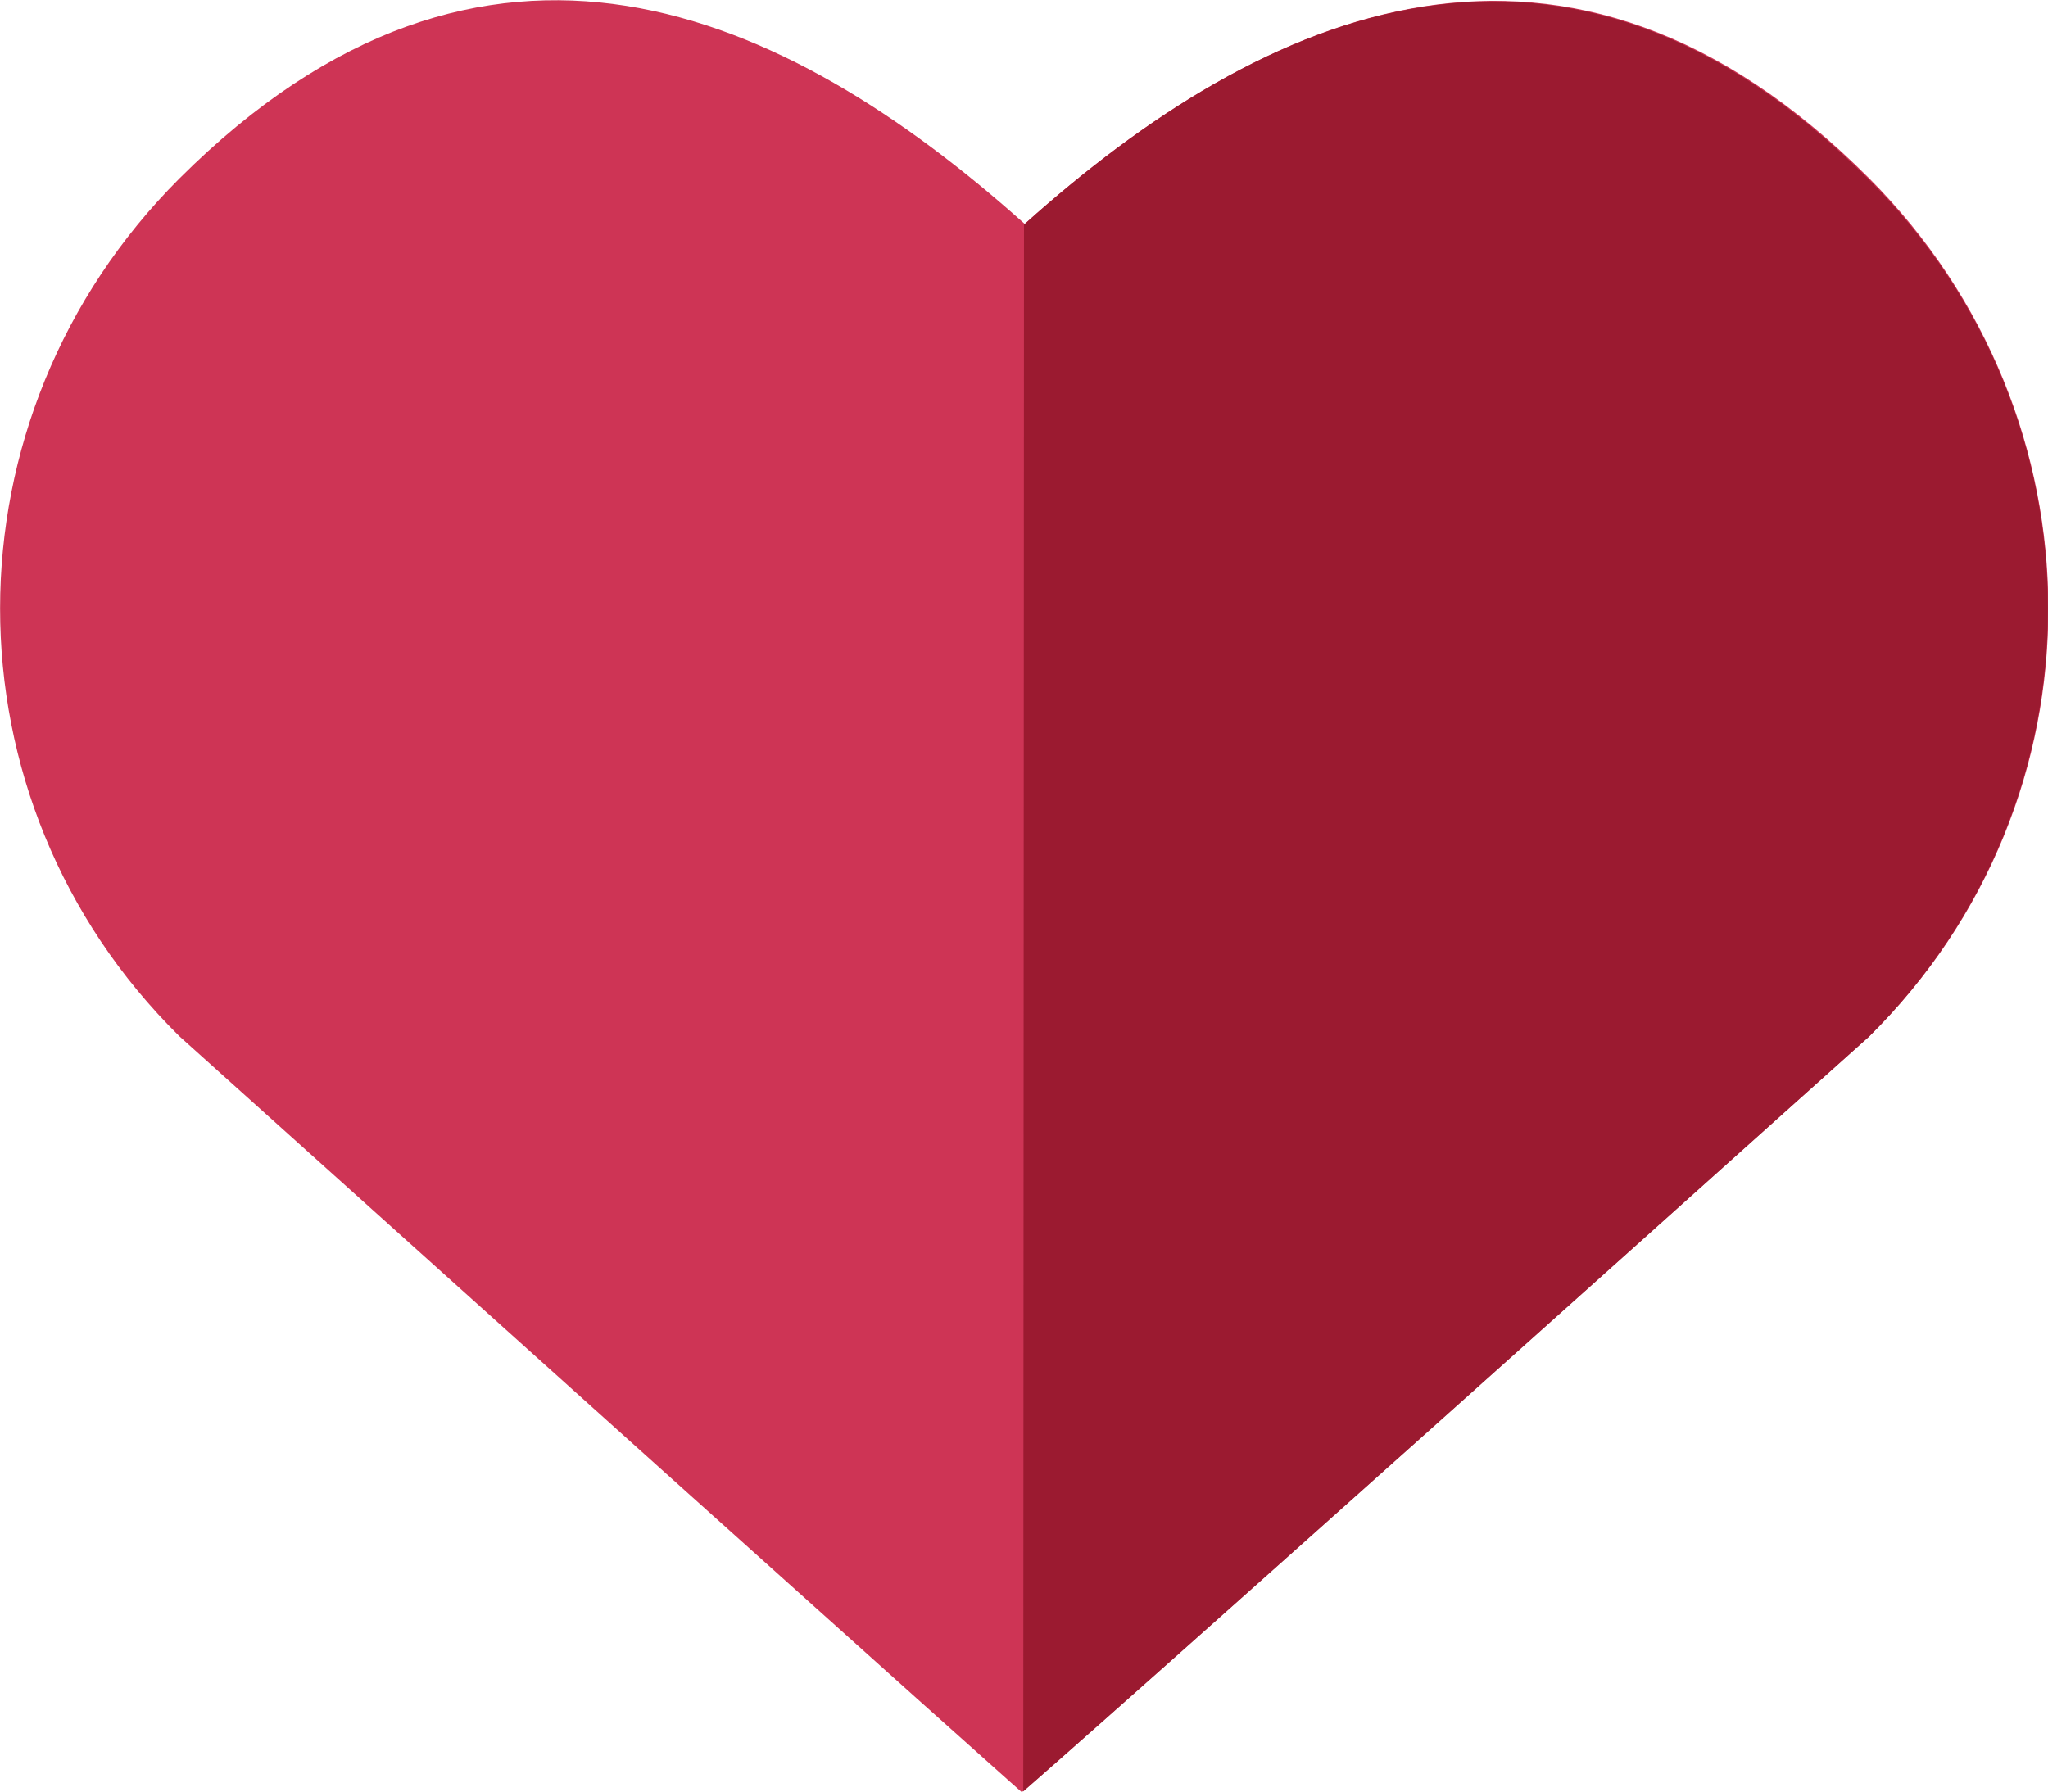 <?xml version="1.0" encoding="utf-8"?>
<!-- Generator: Adobe Illustrator 23.0.2, SVG Export Plug-In . SVG Version: 6.00 Build 0)  -->
<svg version="1.1" id="Layer_1" xmlns="http://www.w3.org/2000/svg" xmlns:xlink="http://www.w3.org/1999/xlink" x="0px" y="0px"
	 viewBox="0 0 279.8 244.9" style="enable-background:new 0 0 279.8 244.9;" xml:space="preserve">
<style type="text/css">
	.st0{fill:#CE3455;}
	.st1{fill:#9B1A30;}
</style>
<path class="st0" d="M255.4,24.4C214-17.1,172.9,1.1,140,30.6C107,1.1,66.3-17.3,24.5,24.4c-32.6,32.6-32.7,84.9,0,117.2
	c115.1,103.5,115.1,103.3,115.1,103.3s0.2,0.3,115.8-103.3C288.1,109.3,287.9,57,255.4,24.4z"/>
<path class="st1" d="M139.9,30.7L139.9,30.7l-0.1,214.1c1.8-1.6,15.4-13.3,115.5-103.1c32.7-32.4,32.6-84.7,0-117.2
	C213.9-17,172.8,1.1,139.9,30.7z"/>
</svg>
